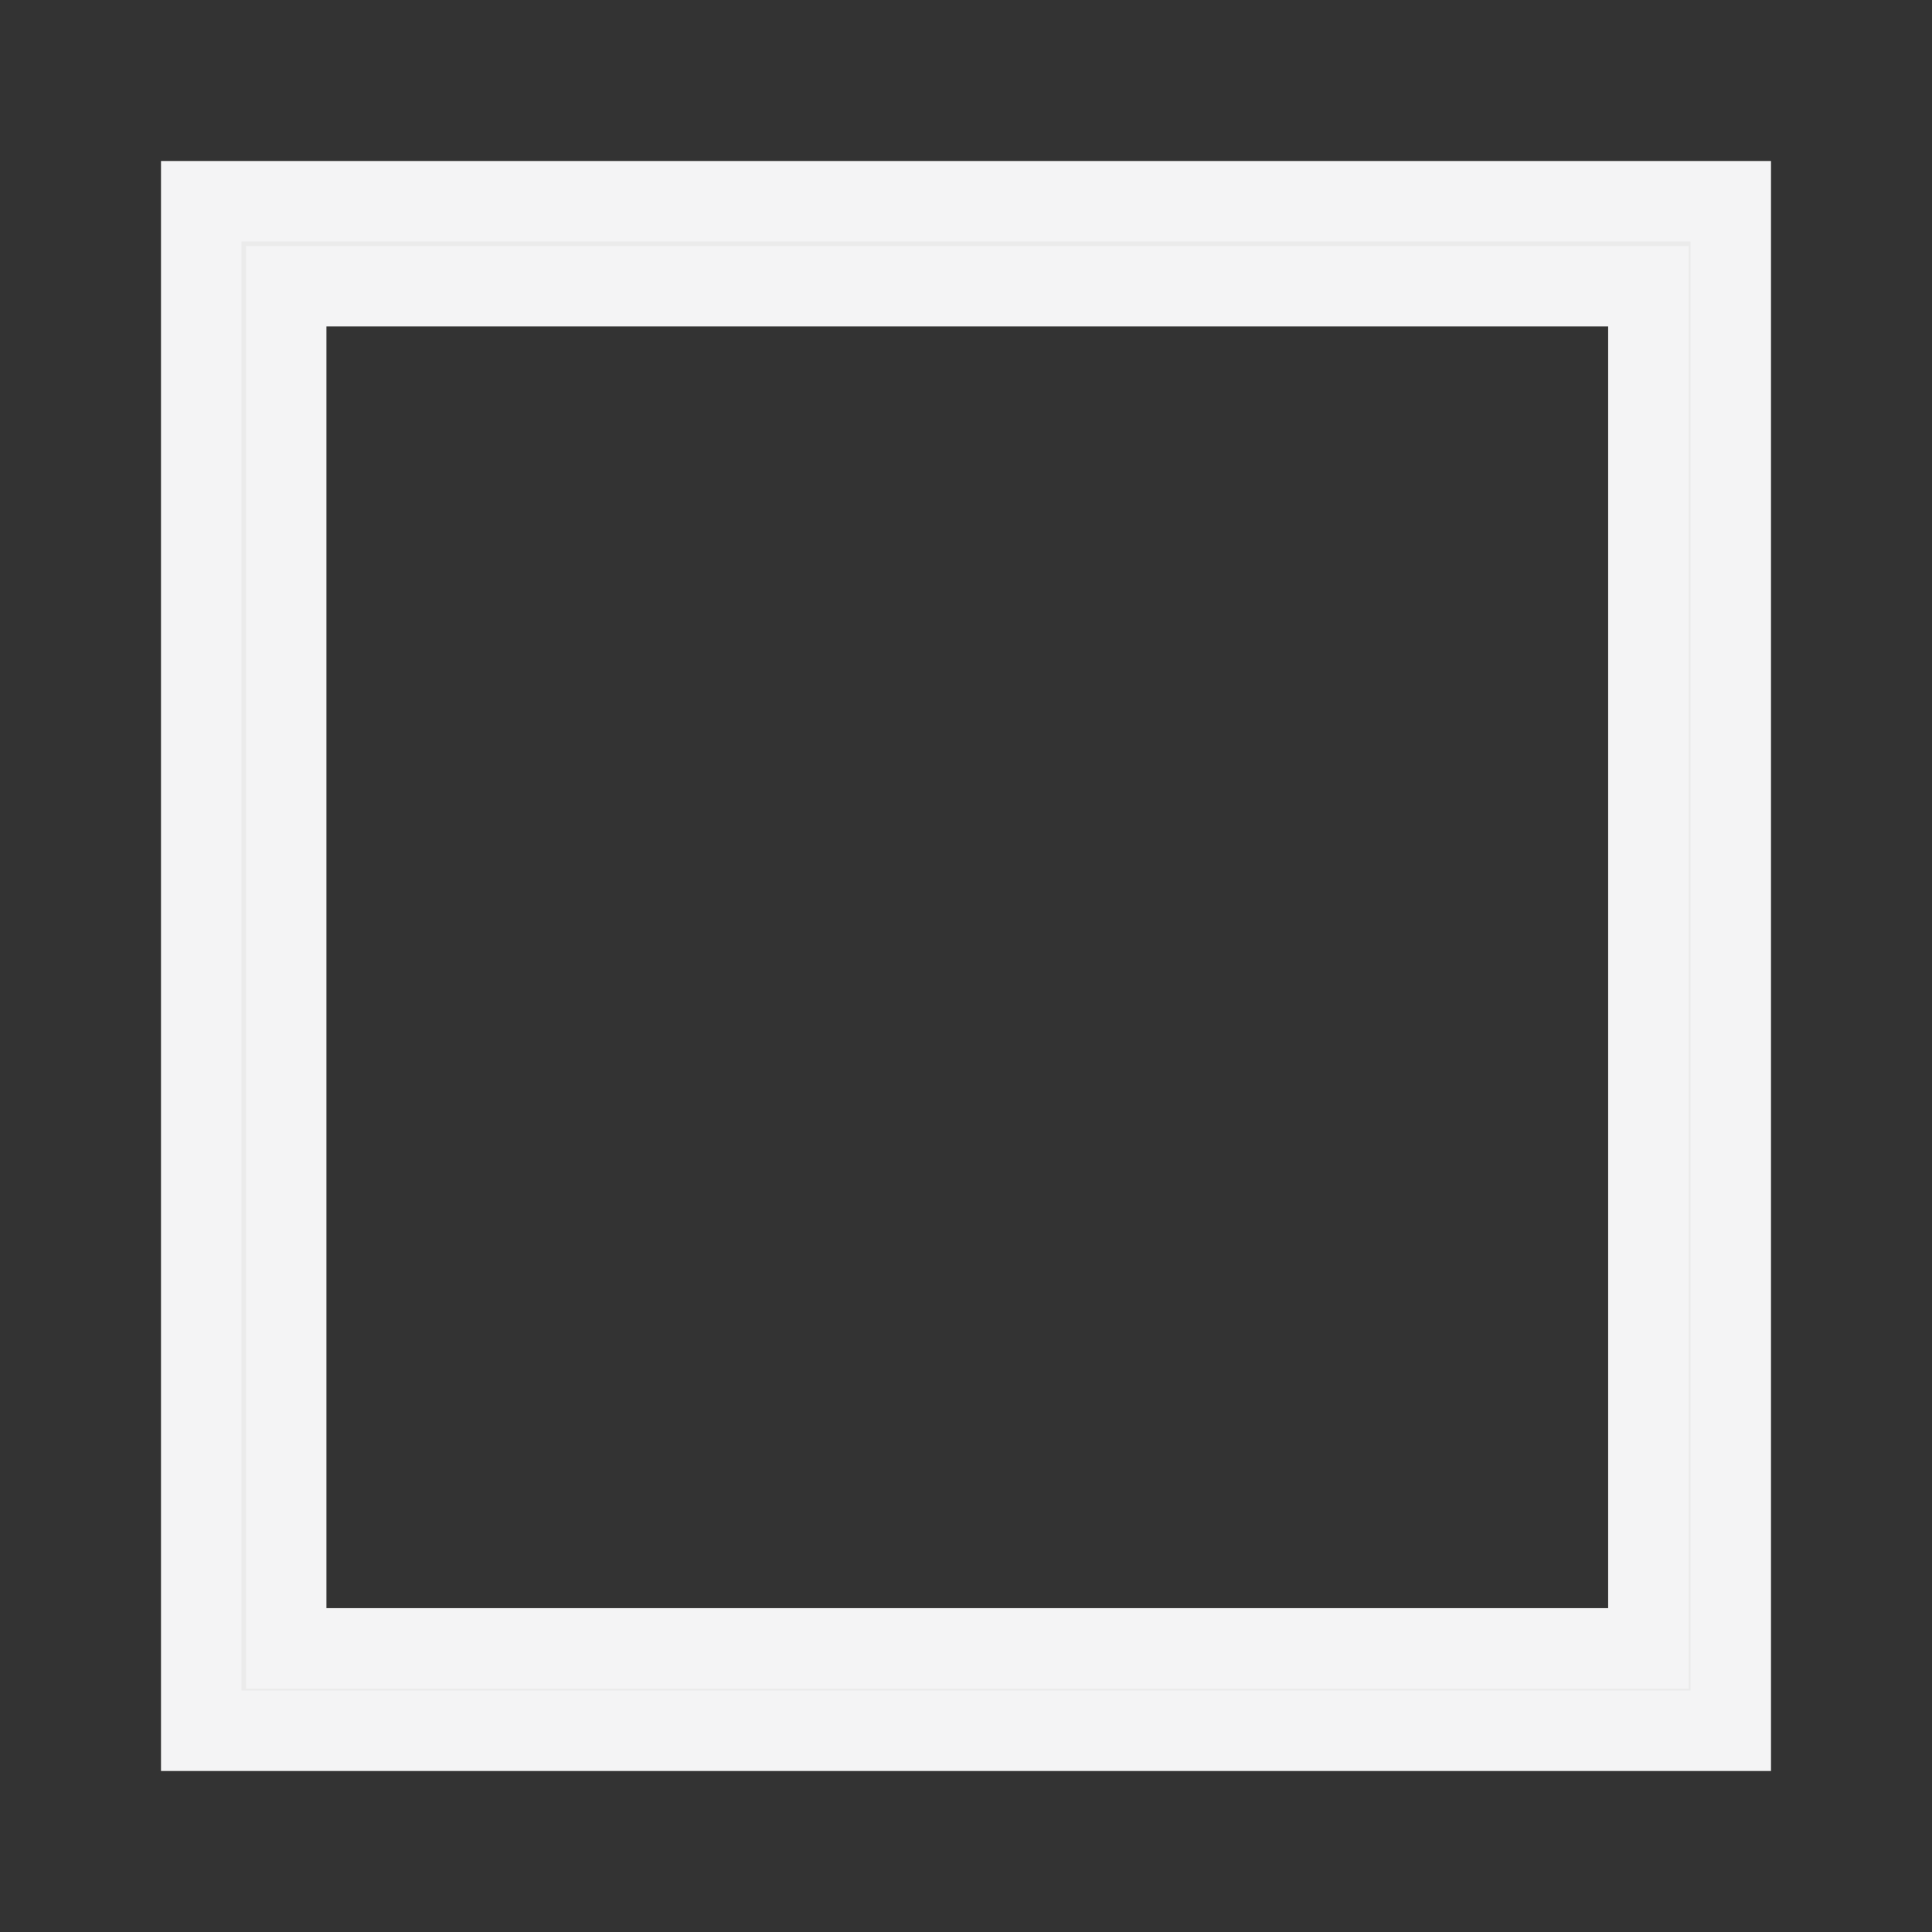 <svg width="24" height="24" viewBox="0 0 24 24" fill="none" xmlns="http://www.w3.org/2000/svg">
<rect x="0" y="0" width="24" height="24" fill="#333333" stroke="none"/>
<path d="M19.977 20.477H20.477V19.977V4.055V3.555H19.977H4.055H3.555V4.055V19.977V20.477H4.055H19.977ZM21.5 2.5V21.5H2.5V2.5H21.5Z" fill="white" fill-opacity="0.9" stroke="#F4F4F5"/>
</svg>
